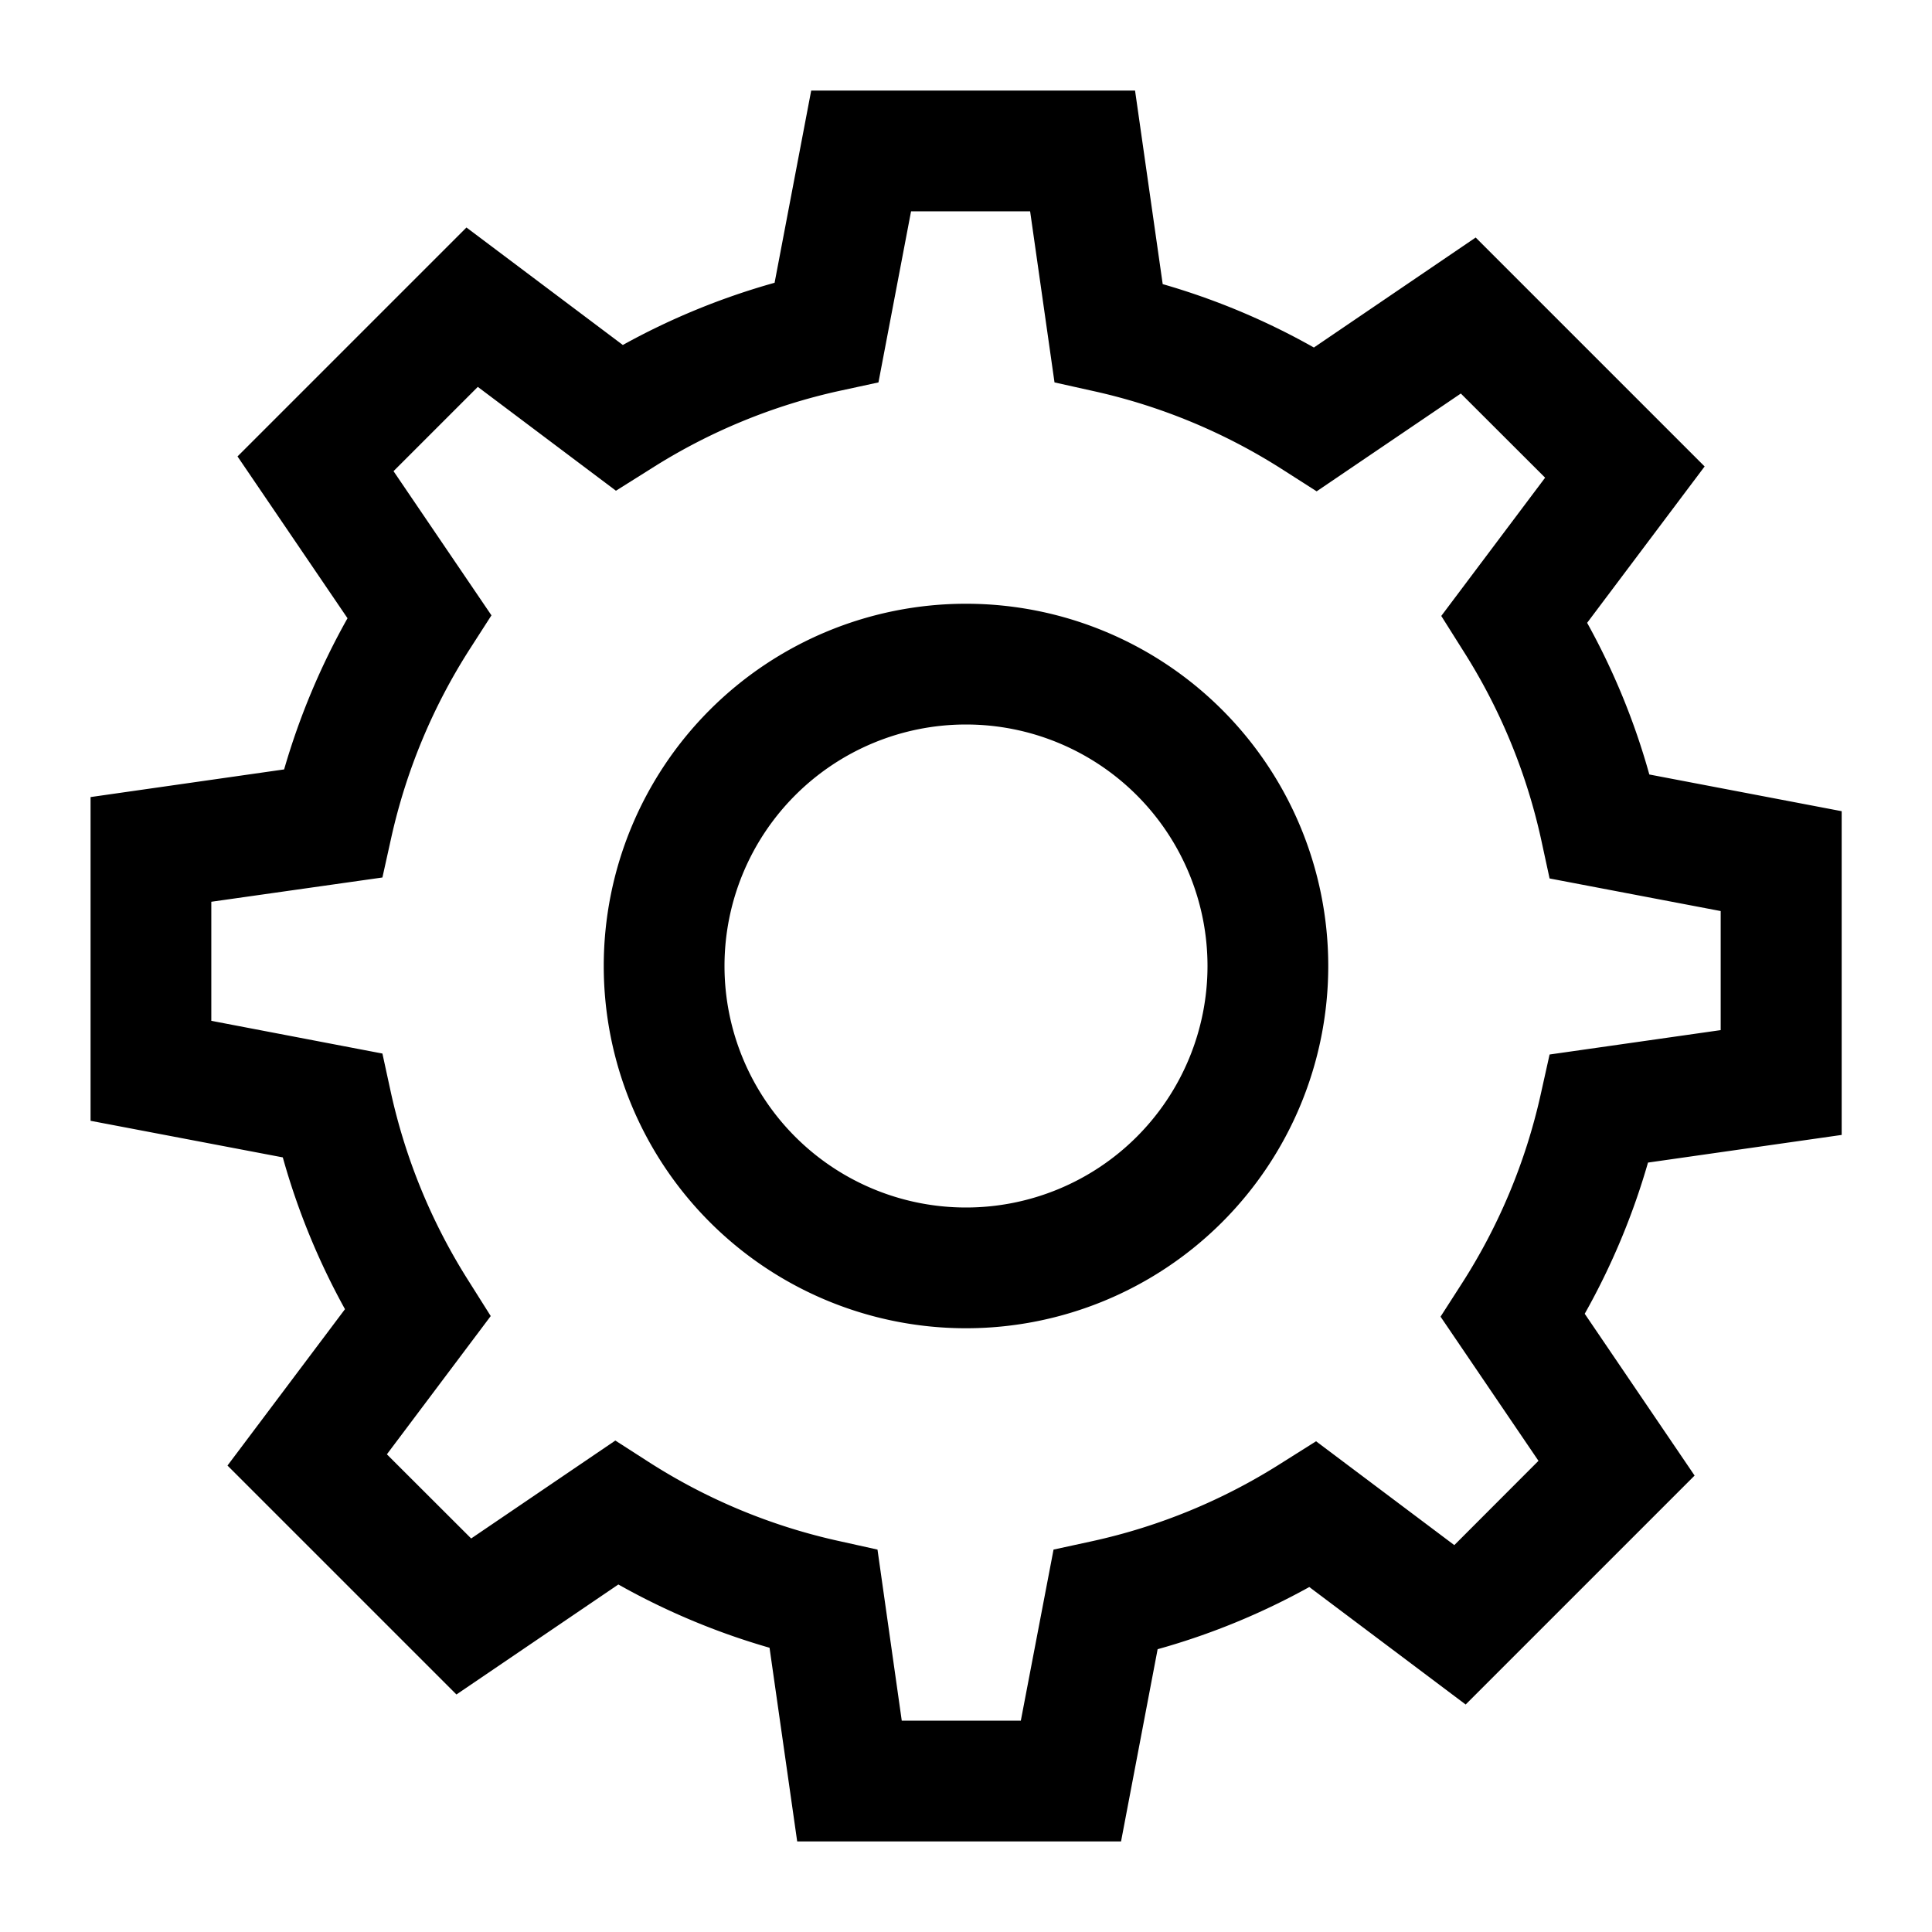 <?xml version="1.0" standalone="no"?><!DOCTYPE svg PUBLIC "-//W3C//DTD SVG 1.1//EN" "http://www.w3.org/Graphics/SVG/1.1/DTD/svg11.dtd"><svg t="1629098682007" class="icon" viewBox="0 0 1024 1024" version="1.1" xmlns="http://www.w3.org/2000/svg" p-id="16532" xmlns:xlink="http://www.w3.org/1999/xlink" width="36" height="36"><defs><style type="text/css"></style></defs><path d="M482.88 112l-17.28 90.688-20.672 4.48a309.696 309.696 0 0 0-99.712 41.152l-18.752 11.776-73.216-55.04-44.672 44.672 51.904 76.416-11.392 17.728a310.016 310.016 0 0 0-41.6 99.584l-4.8 21.632-90.688 12.864v63.104l90.688 17.344 4.48 20.608c7.808 35.456 21.696 69.184 41.152 99.84l11.776 18.688-55.04 73.28 44.672 44.608 76.416-51.904 17.728 11.392a310.016 310.016 0 0 0 99.584 41.6l21.632 4.8 12.864 90.688h63.104l17.344-90.688 20.608-4.48a310.016 310.016 0 0 0 99.84-41.152l18.688-11.776 73.28 55.04 44.608-44.672-51.904-76.416 11.392-17.728a310.016 310.016 0 0 0 41.6-99.648l4.8-21.568 90.688-12.928v-63.104l-90.688-17.28-4.48-20.672a310.016 310.016 0 0 0-41.152-99.776l-11.776-18.688 55.04-73.28-44.672-44.608-76.416 51.84-17.728-11.328a310.144 310.144 0 0 0-99.648-41.6l-21.568-4.8-12.928-90.688h-63.104z m-72.32 37.824L429.952 48H601.6l14.656 102.592c28.032 8.064 54.848 19.328 80.128 33.6l85.76-58.304 121.344 121.344-62.272 82.88c14.08 25.408 25.152 52.352 32.96 80.384l101.952 19.456v171.584l-102.656 14.656a373.952 373.952 0 0 1-33.536 80.128l58.24 85.76-121.344 121.344-82.88-62.272c-25.408 14.08-52.352 25.152-80.384 32.96l-19.392 101.888H422.528l-14.656-102.656a373.888 373.888 0 0 1-80.128-33.536l-85.824 58.304-121.344-121.344 62.272-82.88a373.824 373.824 0 0 1-32.96-80.448L48 594.048V422.464l102.592-14.656c8.064-27.904 19.328-54.784 33.6-80.128l-58.304-85.76 121.344-121.344 82.88 62.272c25.408-14.08 52.48-25.152 80.384-32.96h0.064zM512 704a192 192 0 1 1 0-384 192 192 0 0 1 0 384z m0-64a128 128 0 1 0 0-256 128 128 0 0 0 0 256z" p-id="16533"></path></svg>